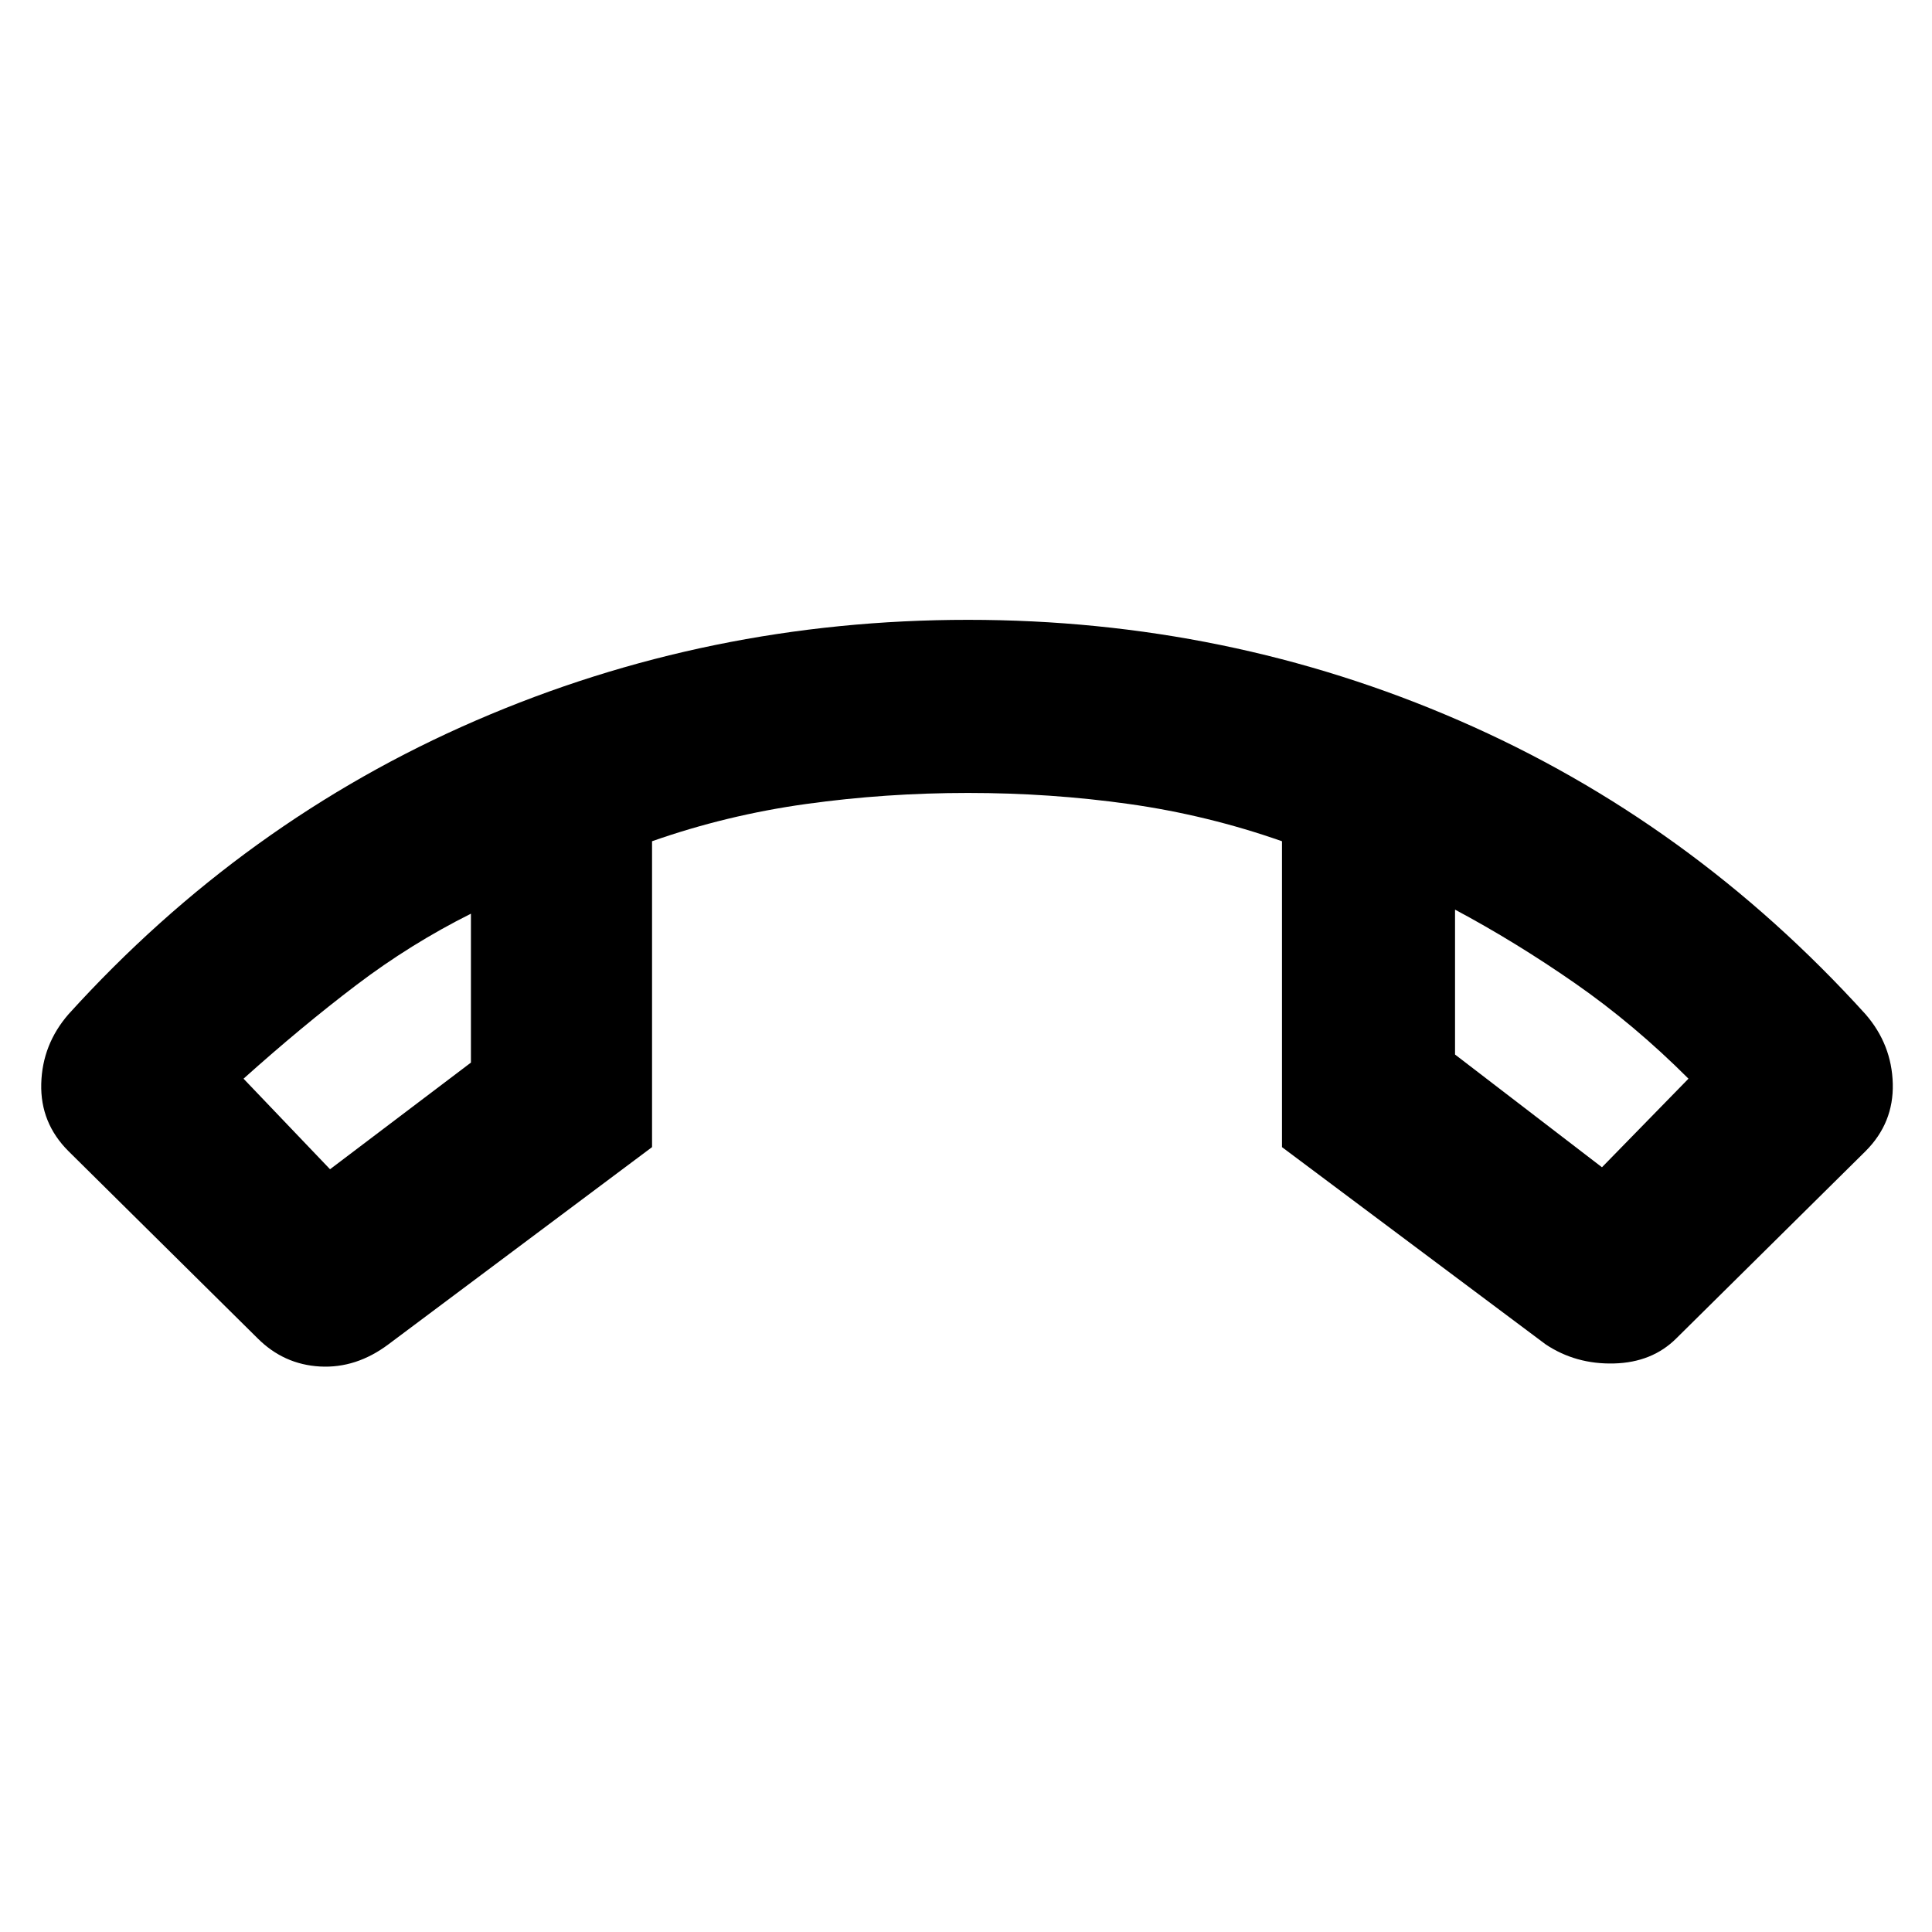 <svg xmlns="http://www.w3.org/2000/svg" height="40" width="40"><path d="M20.042 12.833Q25.417 12.833 30.208 14.917Q35 17 38.625 21Q39.167 21.625 39.188 22.438Q39.208 23.25 38.625 23.833L34.708 27.708Q34.208 28.208 33.417 28.229Q32.625 28.25 32 27.833L26.542 23.75V17.417Q25 16.875 23.375 16.646Q21.75 16.417 20.042 16.417Q18.333 16.417 16.688 16.646Q15.042 16.875 13.5 17.417V23.75L8.042 27.833Q7.375 28.333 6.625 28.292Q5.875 28.25 5.333 27.708L1.417 23.833Q0.833 23.25 0.854 22.438Q0.875 21.625 1.417 21Q5.042 17 9.854 14.917Q14.667 12.833 20.042 12.833ZM6.833 24.208 9.75 22V18.917Q8.5 19.542 7.375 20.396Q6.25 21.25 5.042 22.333ZM33.167 24.167 34.958 22.333Q33.833 21.208 32.604 20.354Q31.375 19.5 30.125 18.833V21.833ZM30.125 18.833Q30.125 18.833 30.125 18.833Q30.125 18.833 30.125 18.833ZM9.75 18.917Q9.75 18.917 9.75 18.917Q9.75 18.917 9.75 18.917Z"/></svg>